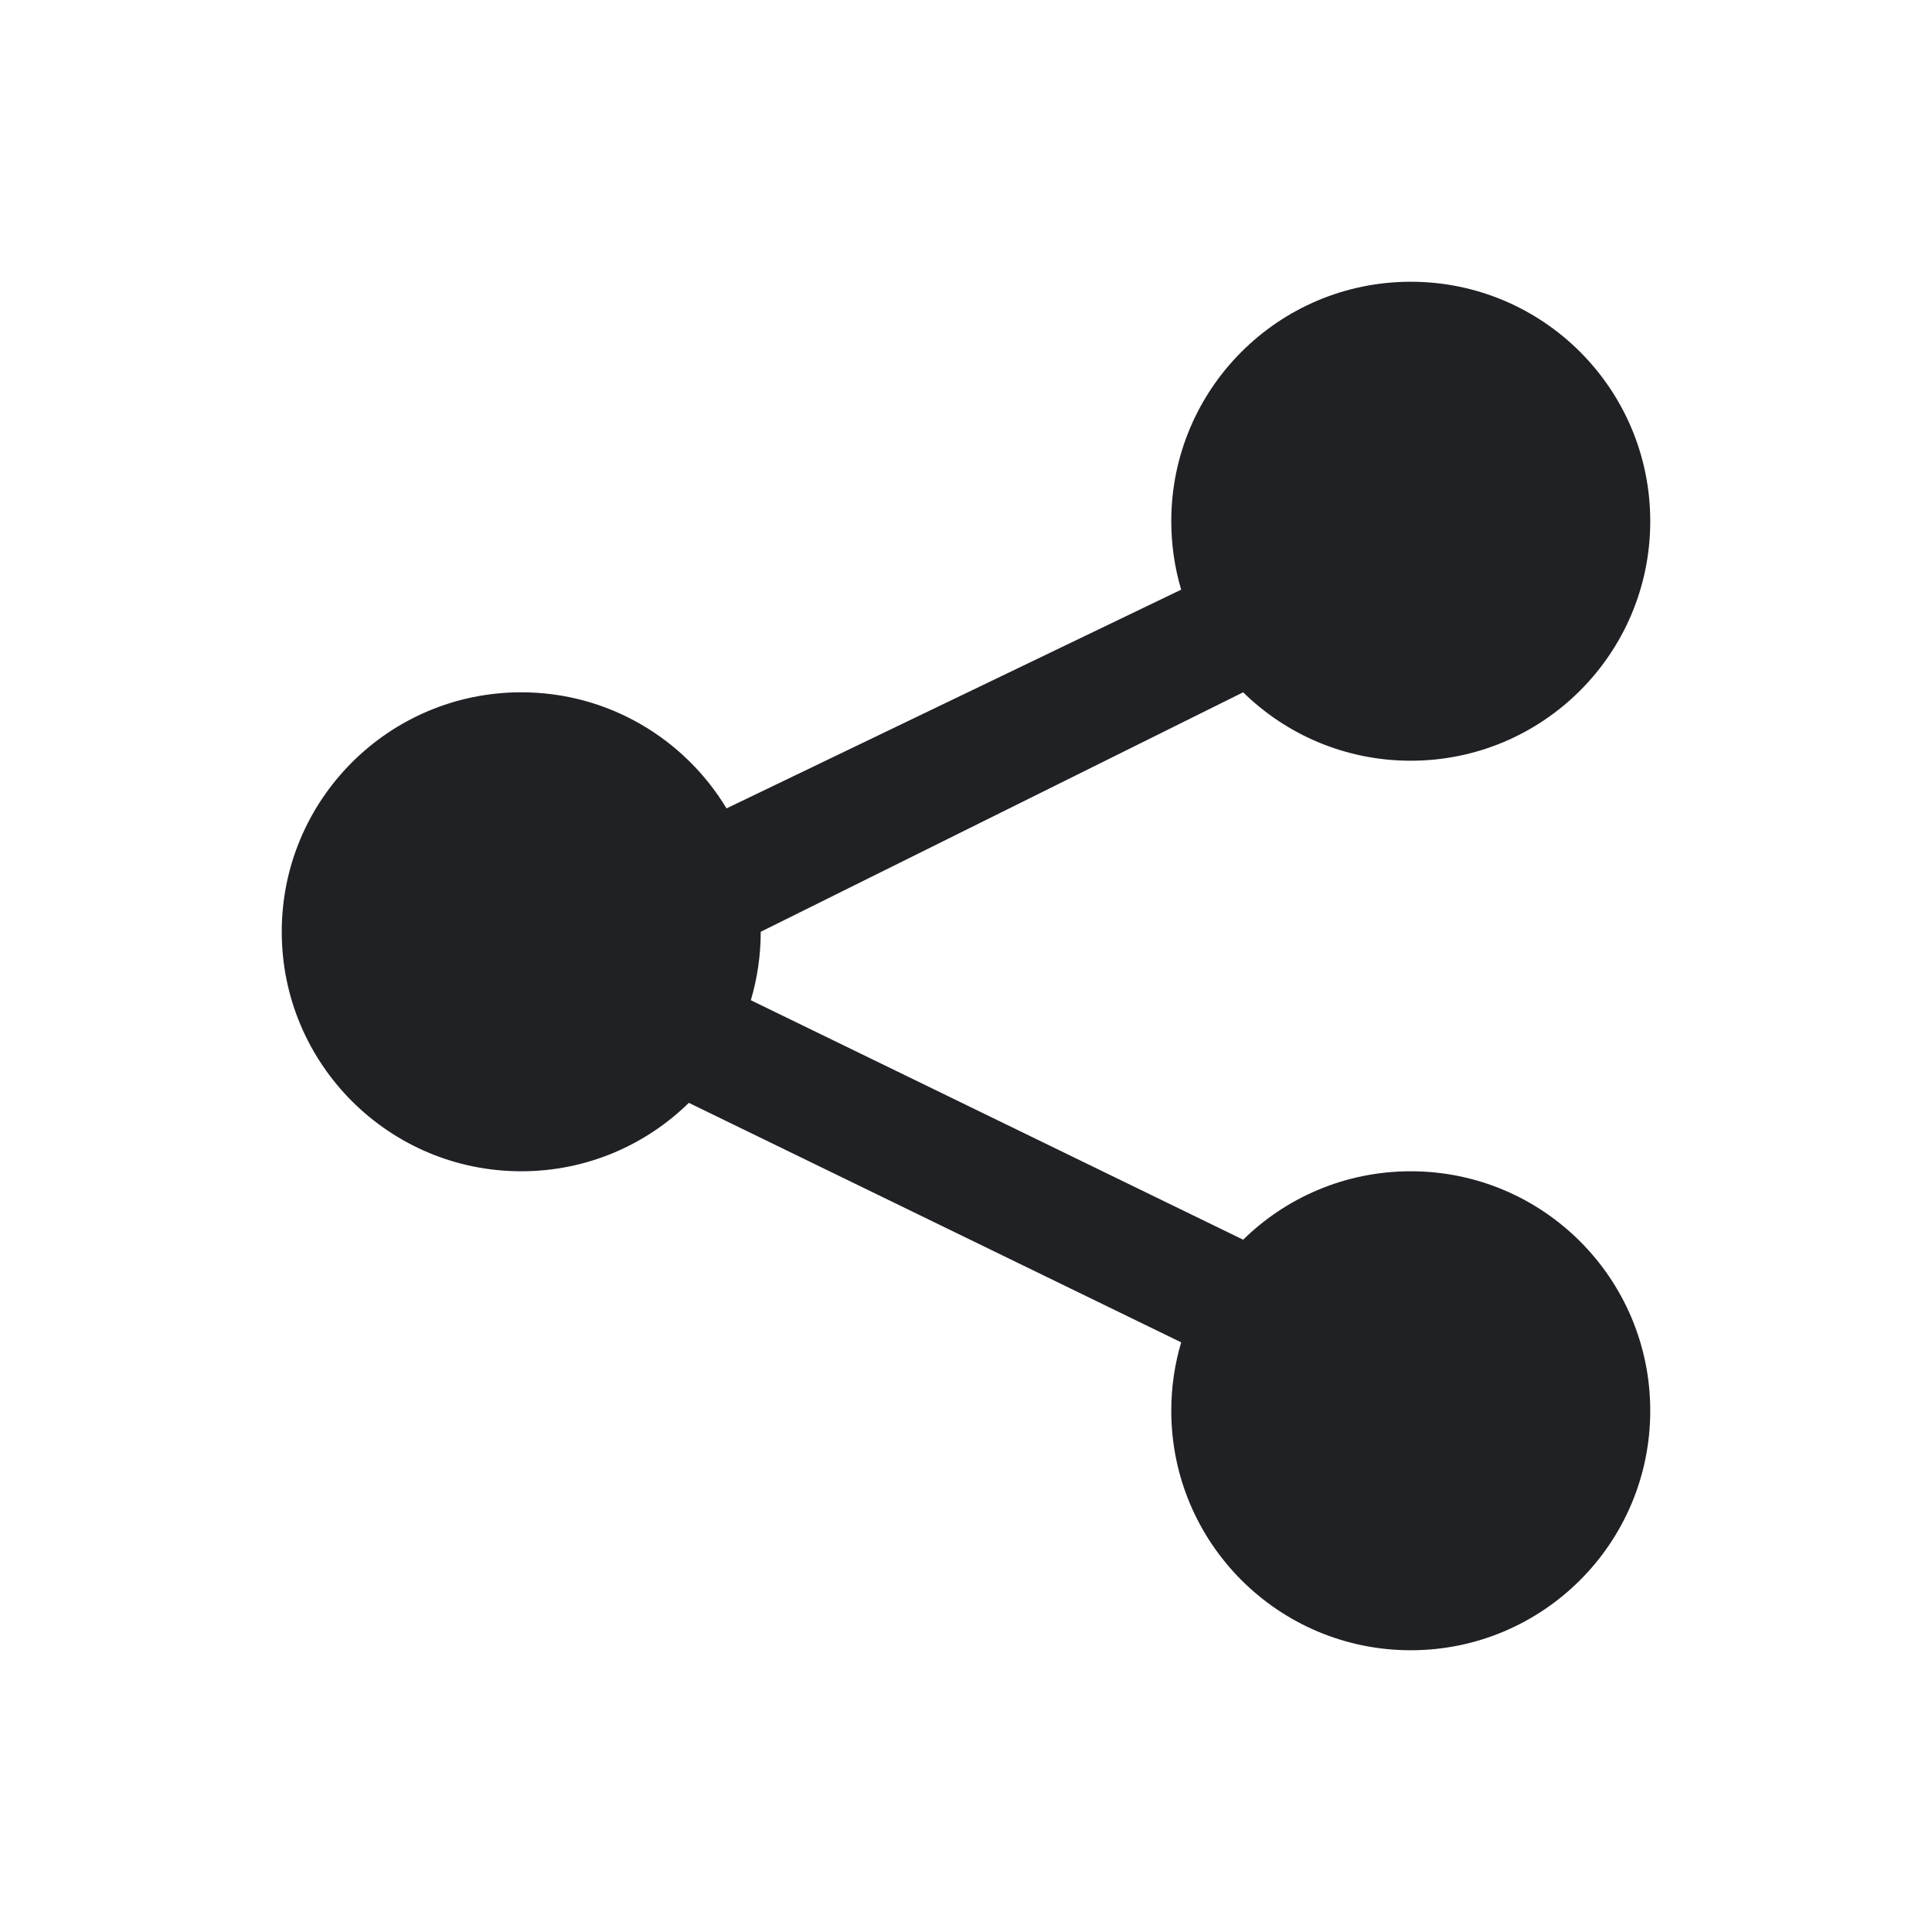 <svg width="24" height="24" viewBox="0 0 24 24" fill="none" xmlns="http://www.w3.org/2000/svg">
<path d="M6.475 14.55C4.832 14.55 3.5 13.218 3.5 11.575C3.5 9.932 4.832 8.6 6.475 8.6C7.557 8.6 8.504 9.178 9.025 10.042L14.673 7.325C14.593 7.056 14.55 6.77 14.55 6.475C14.55 4.832 15.882 3.5 17.525 3.5C19.168 3.5 20.5 4.832 20.5 6.475C20.5 8.118 19.168 9.45 17.525 9.45C16.714 9.45 15.979 9.126 15.443 8.6L9.45 11.575C9.45 11.87 9.407 12.156 9.327 12.425L15.443 15.4C15.979 14.874 16.714 14.55 17.525 14.55C19.168 14.55 20.5 15.882 20.5 17.525C20.5 19.168 19.168 20.5 17.525 20.5C15.882 20.5 14.55 19.168 14.55 17.525C14.55 17.23 14.593 16.944 14.673 16.675L8.557 13.7C8.02 14.226 7.286 14.55 6.475 14.55Z" fill="#202124"/>
</svg>
